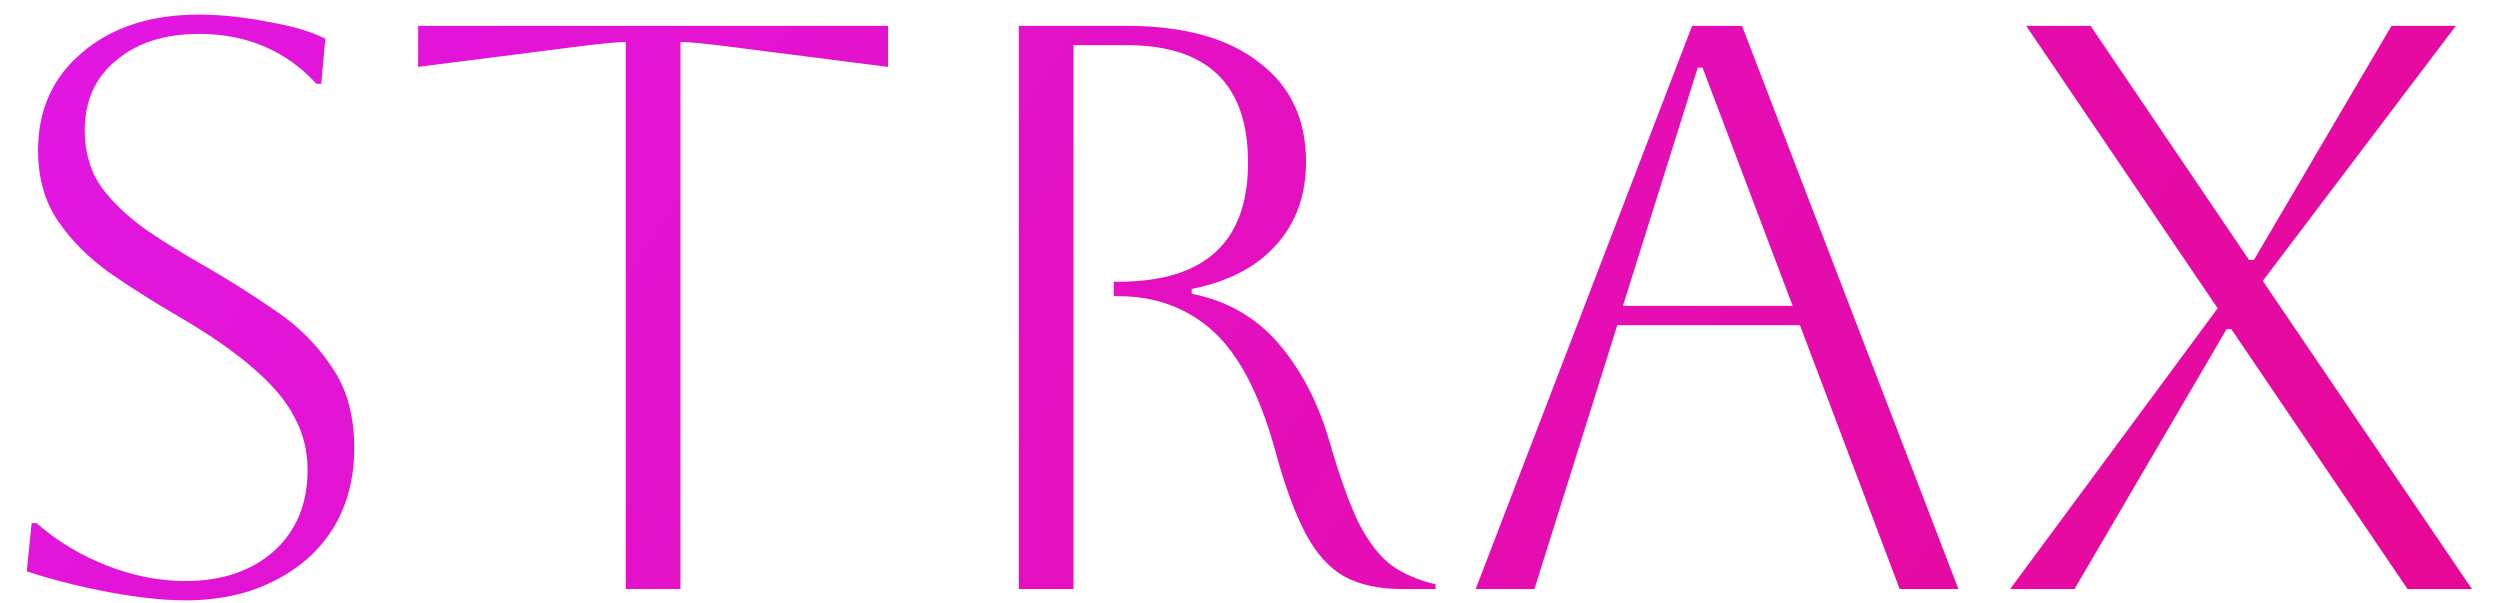 <svg width="87" height="21" viewBox="0 0 87 21" fill="none" xmlns="http://www.w3.org/2000/svg">
<path d="M0.932 19.884L1.1 18.204H1.268C1.996 18.839 2.817 19.333 3.732 19.688C4.647 20.043 5.552 20.22 6.448 20.22C7.717 20.22 8.744 19.875 9.528 19.184C10.312 18.475 10.704 17.532 10.704 16.356C10.704 15.703 10.555 15.096 10.256 14.536C9.976 13.976 9.5 13.407 8.828 12.828C8.175 12.249 7.269 11.624 6.112 10.952C5.309 10.485 4.544 10 3.816 9.496C3.088 8.973 2.491 8.376 2.024 7.704C1.557 7.013 1.324 6.192 1.324 5.24C1.324 3.821 1.837 2.683 2.864 1.824C3.891 0.947 5.244 0.508 6.924 0.508C7.671 0.508 8.473 0.592 9.332 0.76C10.191 0.909 10.853 1.105 11.32 1.348L11.18 2.916H11.012C9.948 1.759 8.585 1.18 6.924 1.18C5.729 1.18 4.768 1.488 4.04 2.104C3.312 2.701 2.948 3.513 2.948 4.54C2.948 5.305 3.144 5.968 3.536 6.528C3.947 7.069 4.469 7.564 5.104 8.012C5.739 8.441 6.42 8.861 7.148 9.272C7.988 9.757 8.8 10.271 9.584 10.812C10.387 11.353 11.04 12.007 11.544 12.772C12.067 13.519 12.328 14.461 12.328 15.6C12.328 16.645 12.085 17.569 11.6 18.372C11.115 19.156 10.424 19.772 9.528 20.22C8.651 20.668 7.624 20.892 6.448 20.892C5.701 20.892 4.824 20.799 3.816 20.612C2.808 20.425 1.847 20.183 0.932 19.884ZM21.776 20.5V1.46C21.496 1.46 20.918 1.516 20.04 1.628L14.552 2.328V0.9H30.904V2.328L25.416 1.628C24.539 1.516 23.96 1.46 23.68 1.46V20.5H21.776ZM35.453 0.9H39.205C41.183 0.9 42.714 1.32 43.797 2.16C44.898 2.981 45.449 4.139 45.449 5.632C45.449 6.789 45.103 7.751 44.413 8.516C43.74 9.281 42.761 9.795 41.472 10.056V10.224C42.705 10.467 43.712 11.045 44.496 11.96C45.281 12.875 45.868 14.004 46.261 15.348C46.615 16.58 46.961 17.541 47.297 18.232C47.651 18.904 48.034 19.389 48.444 19.688C48.874 19.987 49.378 20.201 49.956 20.332V20.5H48.809C47.987 20.5 47.306 20.351 46.764 20.052C46.242 19.753 45.794 19.249 45.42 18.54C45.047 17.831 44.693 16.851 44.356 15.6C43.815 13.677 43.096 12.315 42.2 11.512C41.304 10.709 40.212 10.308 38.925 10.308H38.757V9.804H38.925C41.93 9.804 43.432 8.423 43.432 5.66C43.432 2.935 42.023 1.572 39.205 1.572H37.356V20.5H35.453V0.9ZM51.353 20.5L58.885 0.9H60.621L68.153 20.5H66.109L62.637 11.316H56.281L53.397 20.5H51.353ZM59.081 2.356L56.477 10.644H62.385L59.249 2.356H59.081ZM69.951 20.5L77.175 10.728L70.511 0.9H72.751L78.267 9.048H78.435L83.223 0.9H85.463L78.743 9.776L86.023 20.5H83.783L77.651 11.456H77.483L72.191 20.5H69.951Z" fill="url(#paint0_linear_25_558)"/>
<defs>
<linearGradient id="paint0_linear_25_558" x1="-29.071" y1="-5.5" x2="96.257" y2="76.843" gradientUnits="userSpaceOnUse">
<stop stop-color="#DF1CFF"/>
<stop offset="1" stop-color="#EA0070"/>
</linearGradient>
</defs>
</svg>
